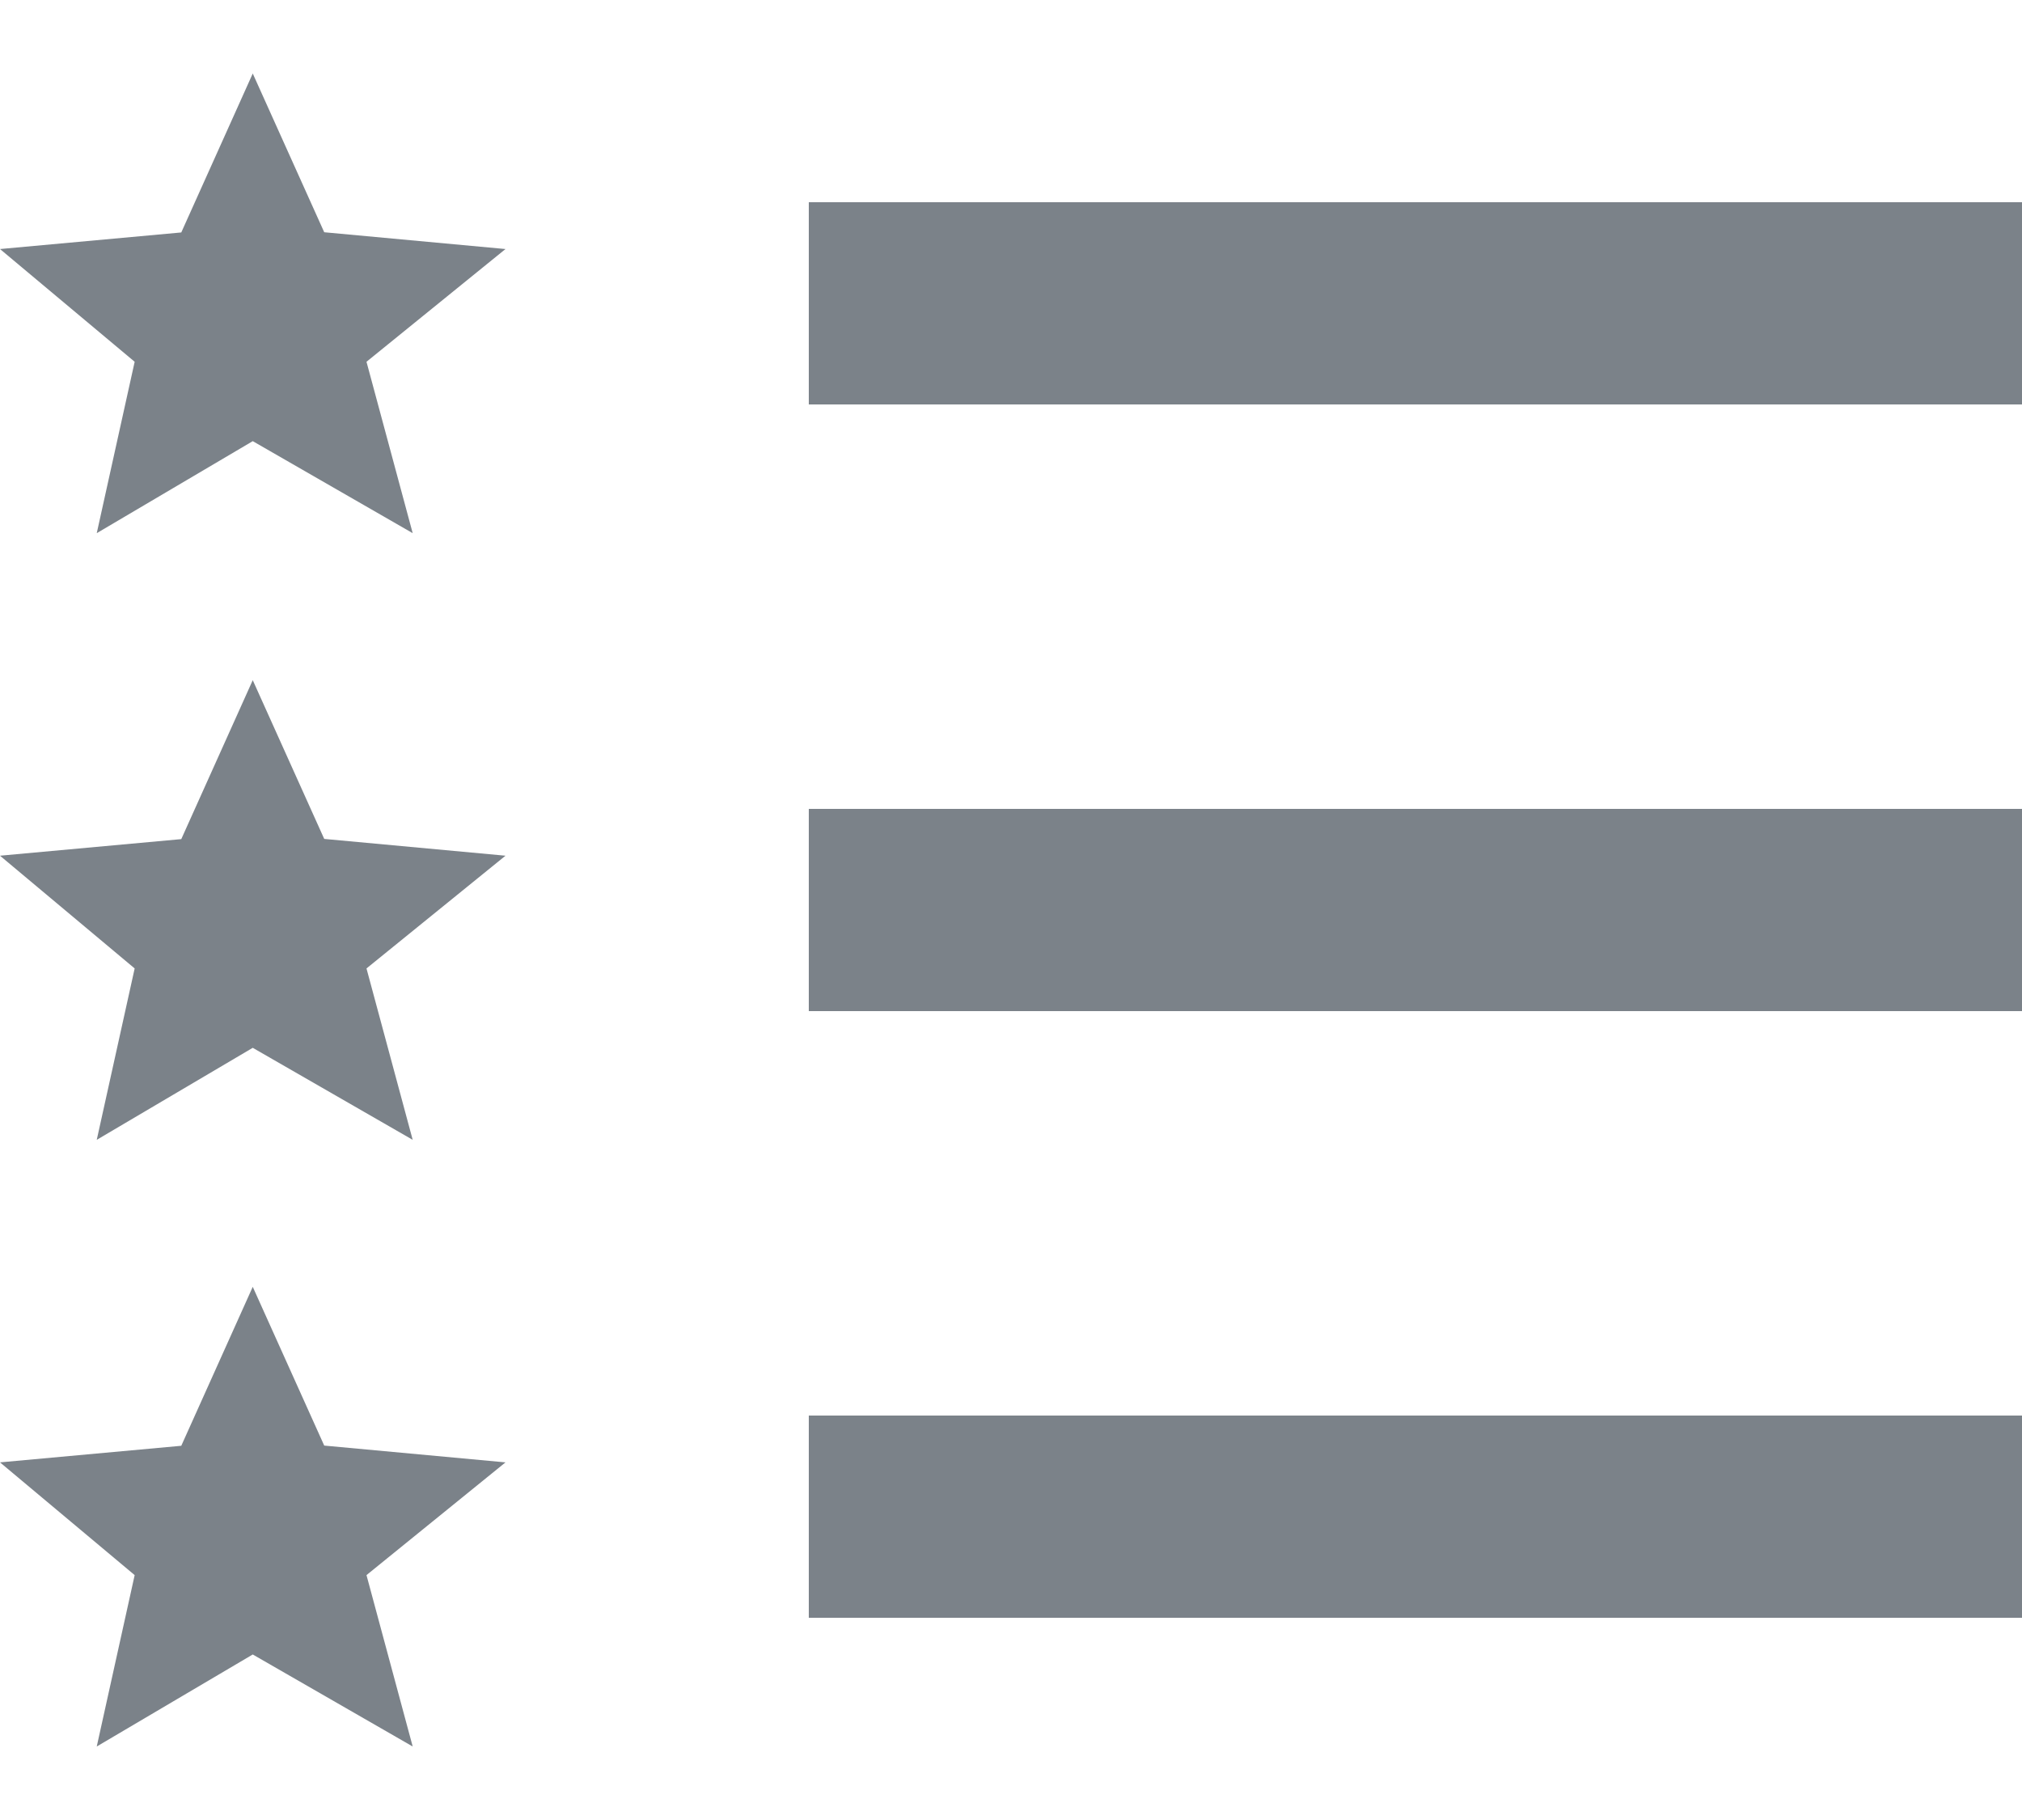 <svg width="20" height="18" viewBox="0 0 20 18" fill="none" xmlns="http://www.w3.org/2000/svg">
<path d="M2.5 0.727L1.793 2.299L0 2.463L1.332 3.578L0.957 5.273L2.5 4.363L4.082 5.273L3.625 3.578L5 2.463L3.207 2.297L2.5 0.727ZM8 2V4H20V2H8ZM2.5 6.727L1.793 8.299L0 8.463L1.332 9.578L0.957 11.273L2.5 10.363L4.082 11.273L3.625 9.578L5 8.463L3.207 8.297L2.5 6.727ZM8 8V10H20V8H8ZM2.5 12.727L1.793 14.299L0 14.463L1.332 15.578L0.957 17.273L2.5 16.363L4.082 17.273L3.625 15.578L5 14.463L3.207 14.297L2.5 12.727ZM8 14V16H20V14H8Z" fill="#7B8289"/>
</svg>
